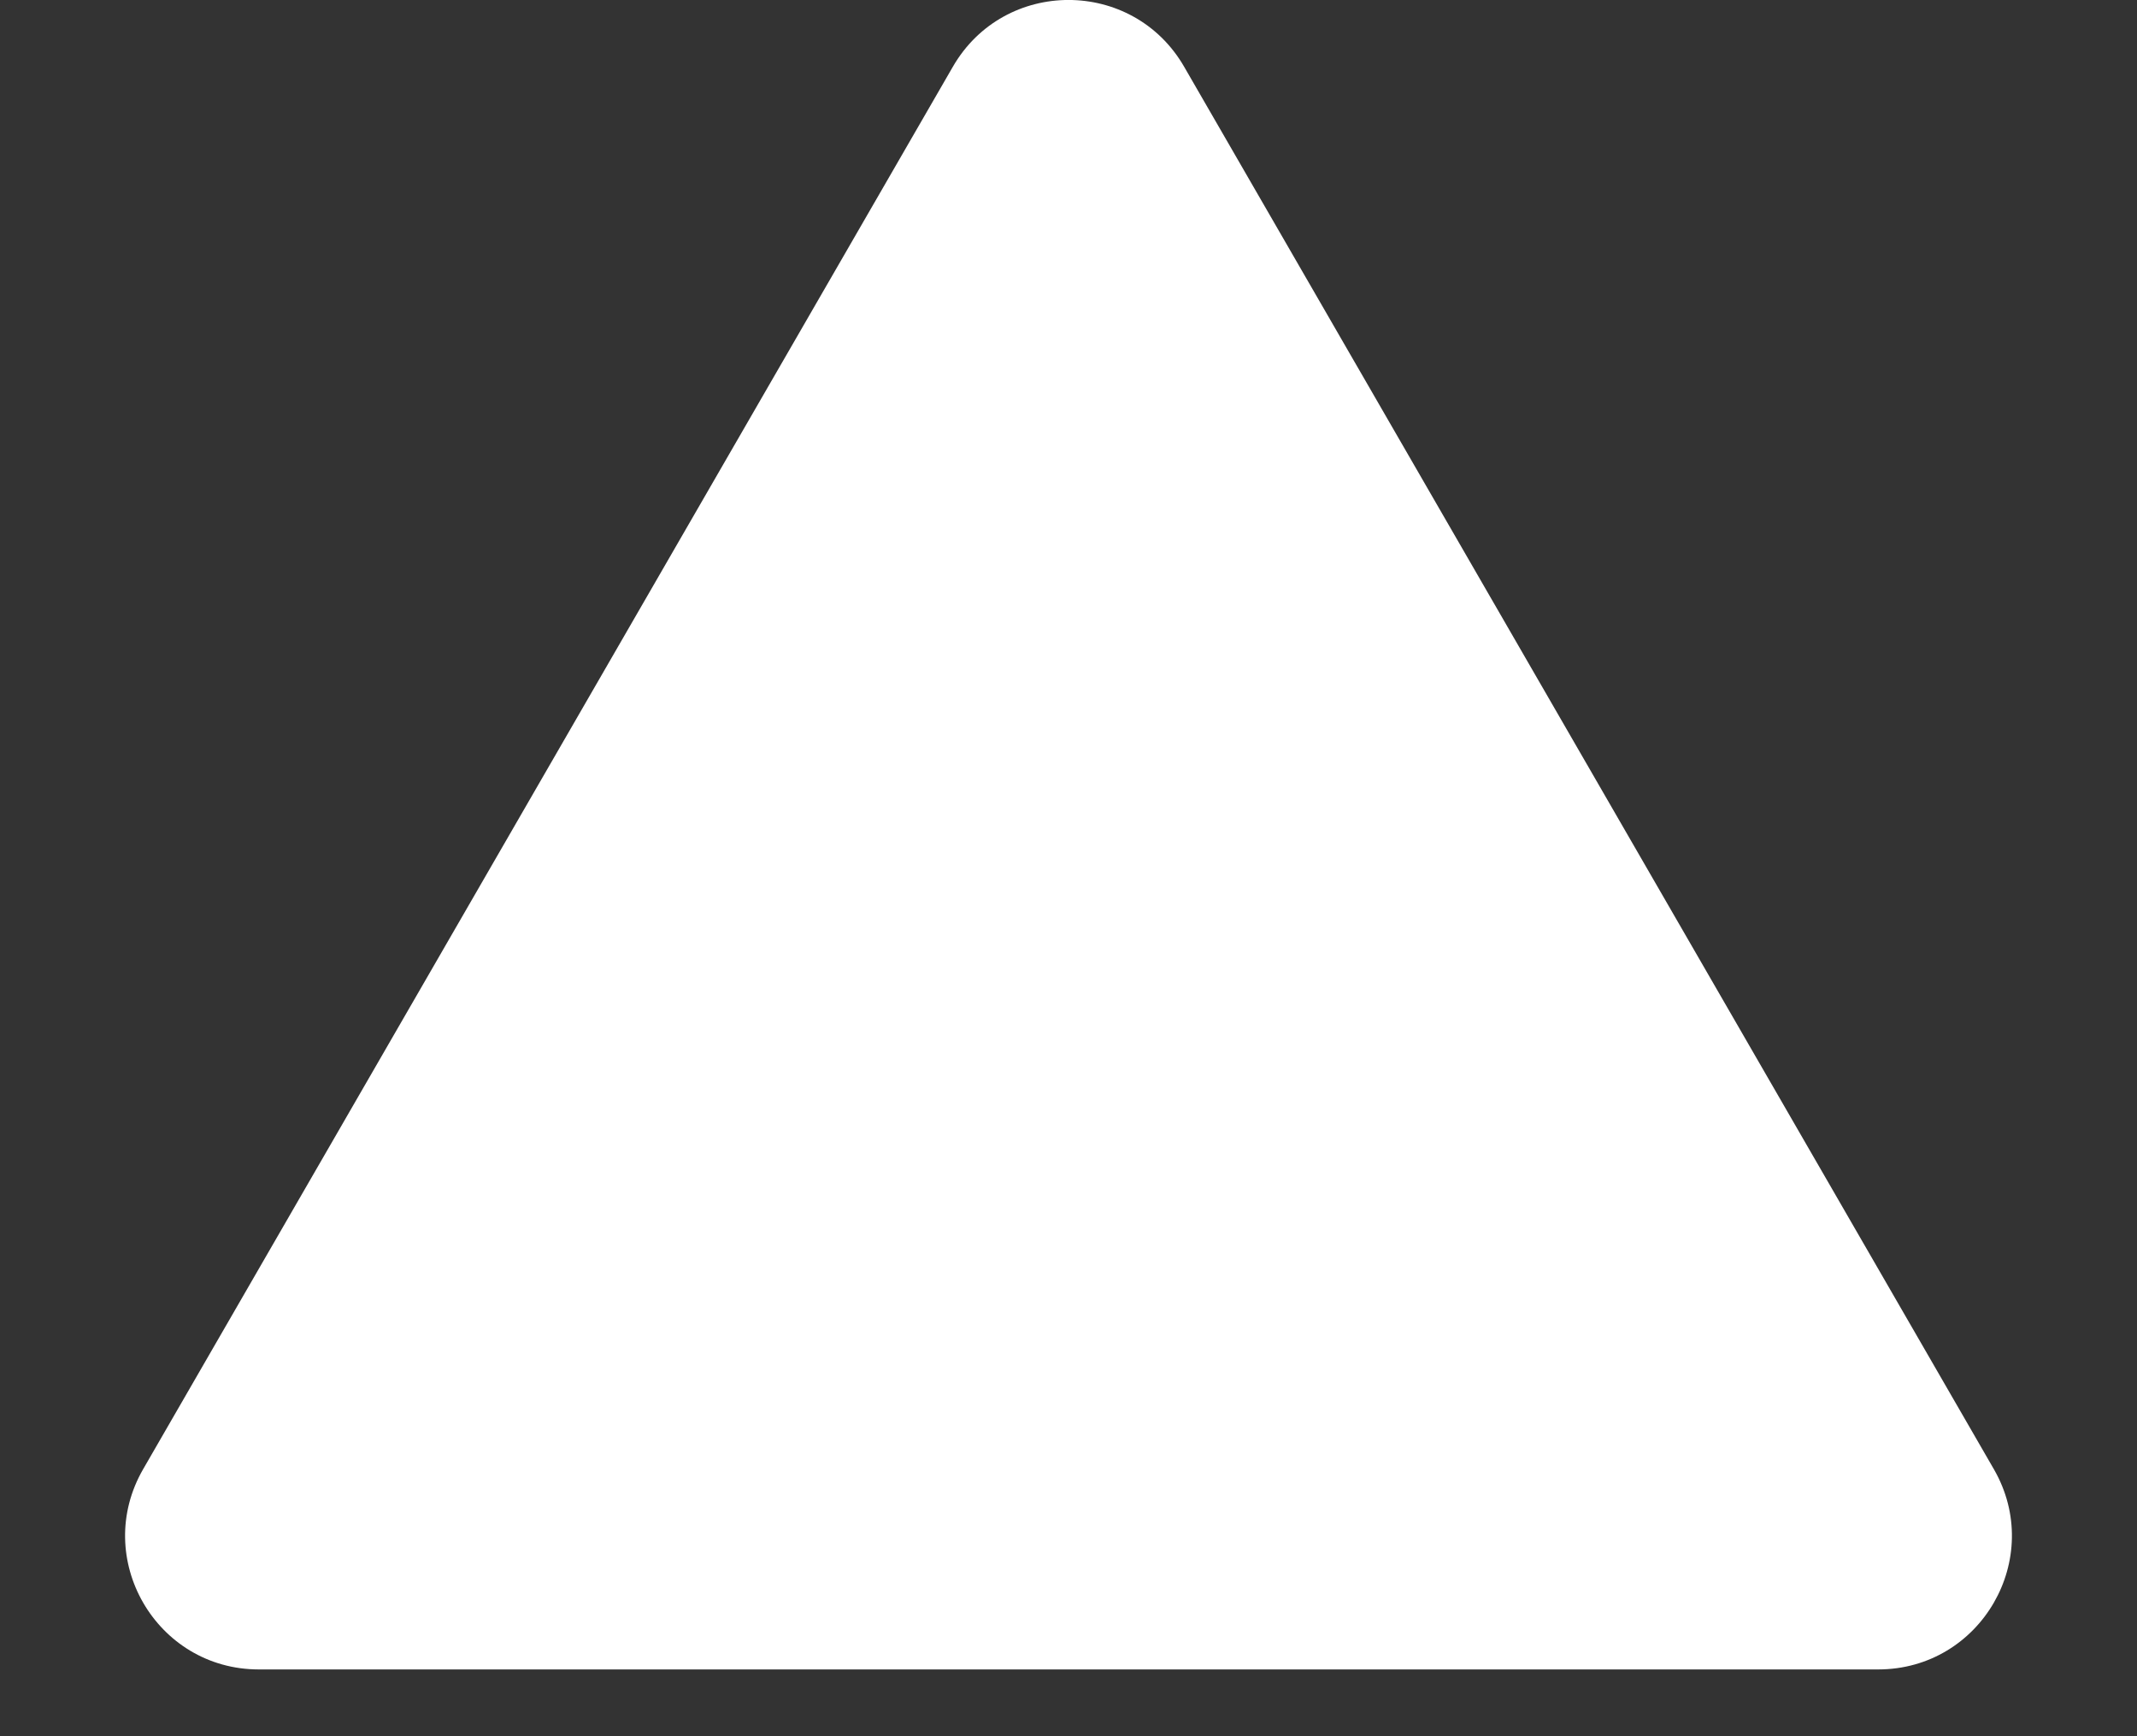 <svg width="16" height="13" viewBox="0 0 16 13" fill="none" xmlns="http://www.w3.org/2000/svg">
<rect x="0" y="0" width="16" height="13" fill="#333333" stroke="none"/>
<g clip-path="url(#clip0_515_114)">
<path d="M7.134 0.5C7.519 -0.167 8.481 -0.167 8.866 0.5L14.928 11C15.313 11.667 14.832 12.5 14.062 12.5H1.938C1.168 12.5 0.687 11.667 1.072 11L7.134 0.5Z" fill="white"/>
</g>
<defs>
<clipPath id="clip0_515_114">
<rect width="16" height="13" fill="white"/>
</clipPath>
</defs>
</svg>
